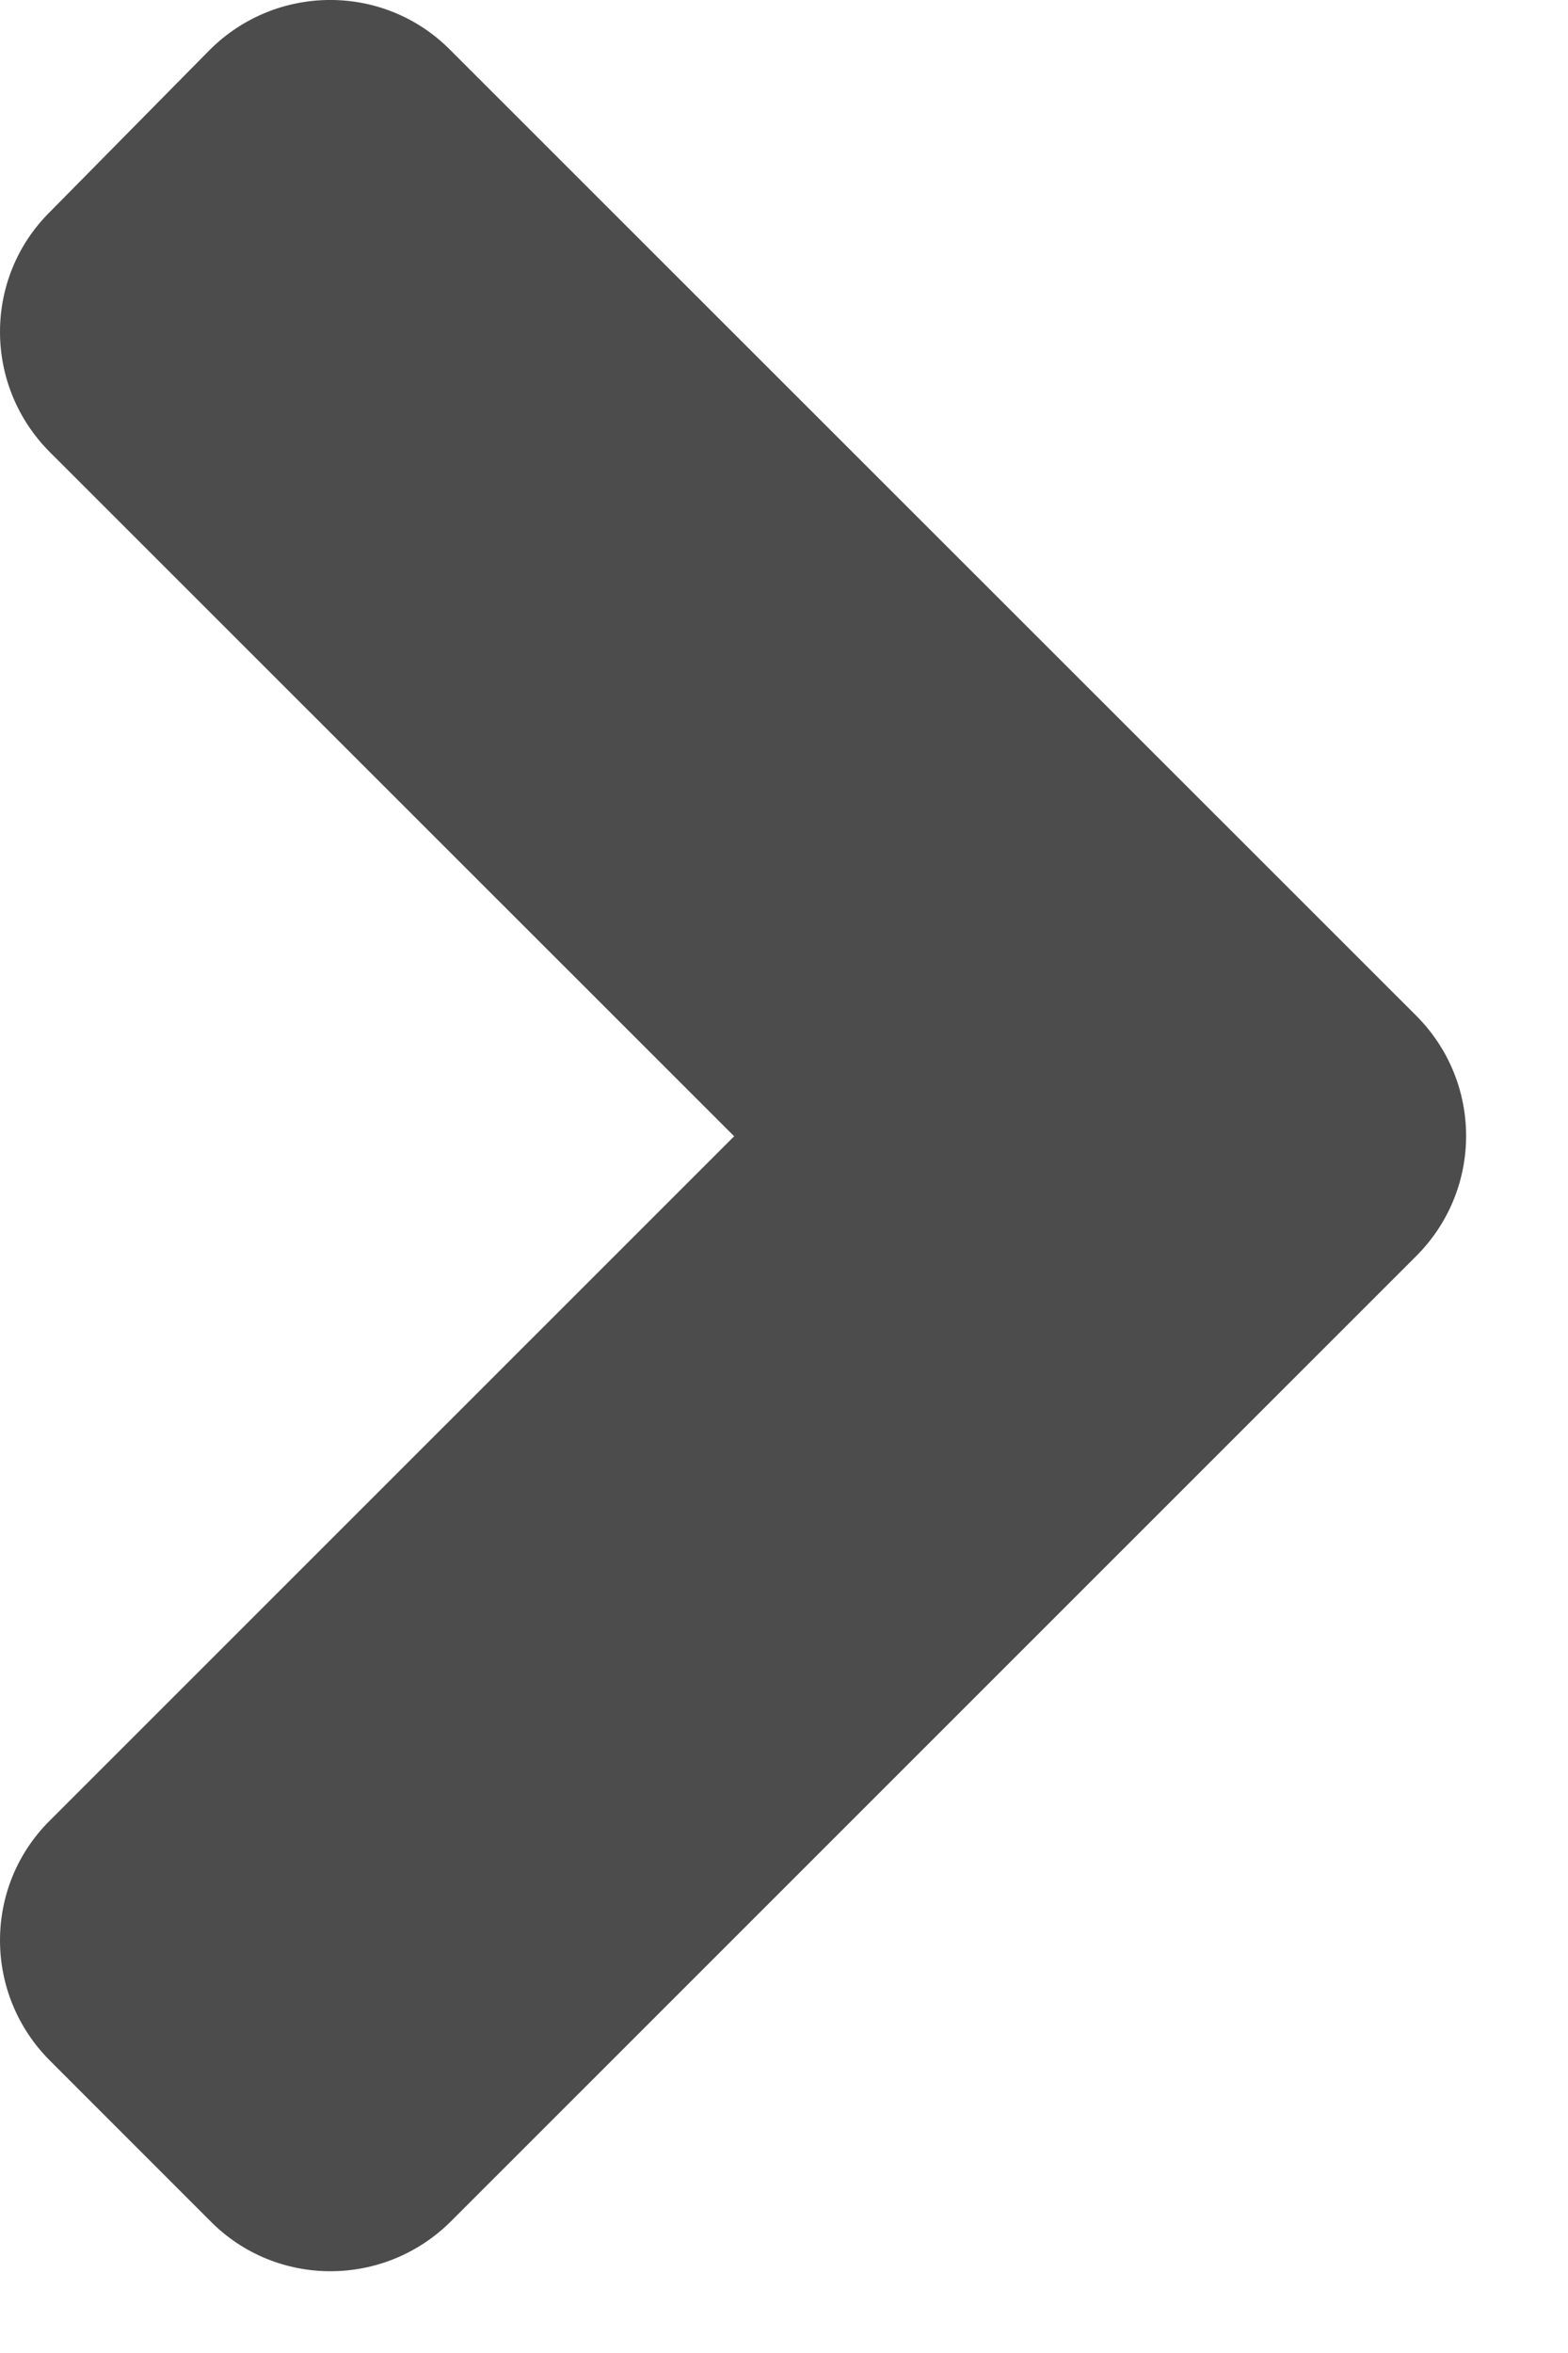 <svg width="14" height="21" viewBox="0 0 14 21" fill="none" xmlns="http://www.w3.org/2000/svg">
<path d="M12.644 11.211L4.027 19.824C3.431 20.419 2.468 20.419 1.879 19.824L0.447 18.392C-0.149 17.797 -0.149 16.835 0.447 16.246L6.555 10.141L0.447 4.037C-0.149 3.442 -0.149 2.479 0.447 1.89L1.872 0.446C2.468 -0.149 3.431 -0.149 4.02 0.446L12.638 9.058C13.24 9.654 13.24 10.616 12.644 11.211Z" fill="#353535" fill-opacity="0.88"/>
</svg>
